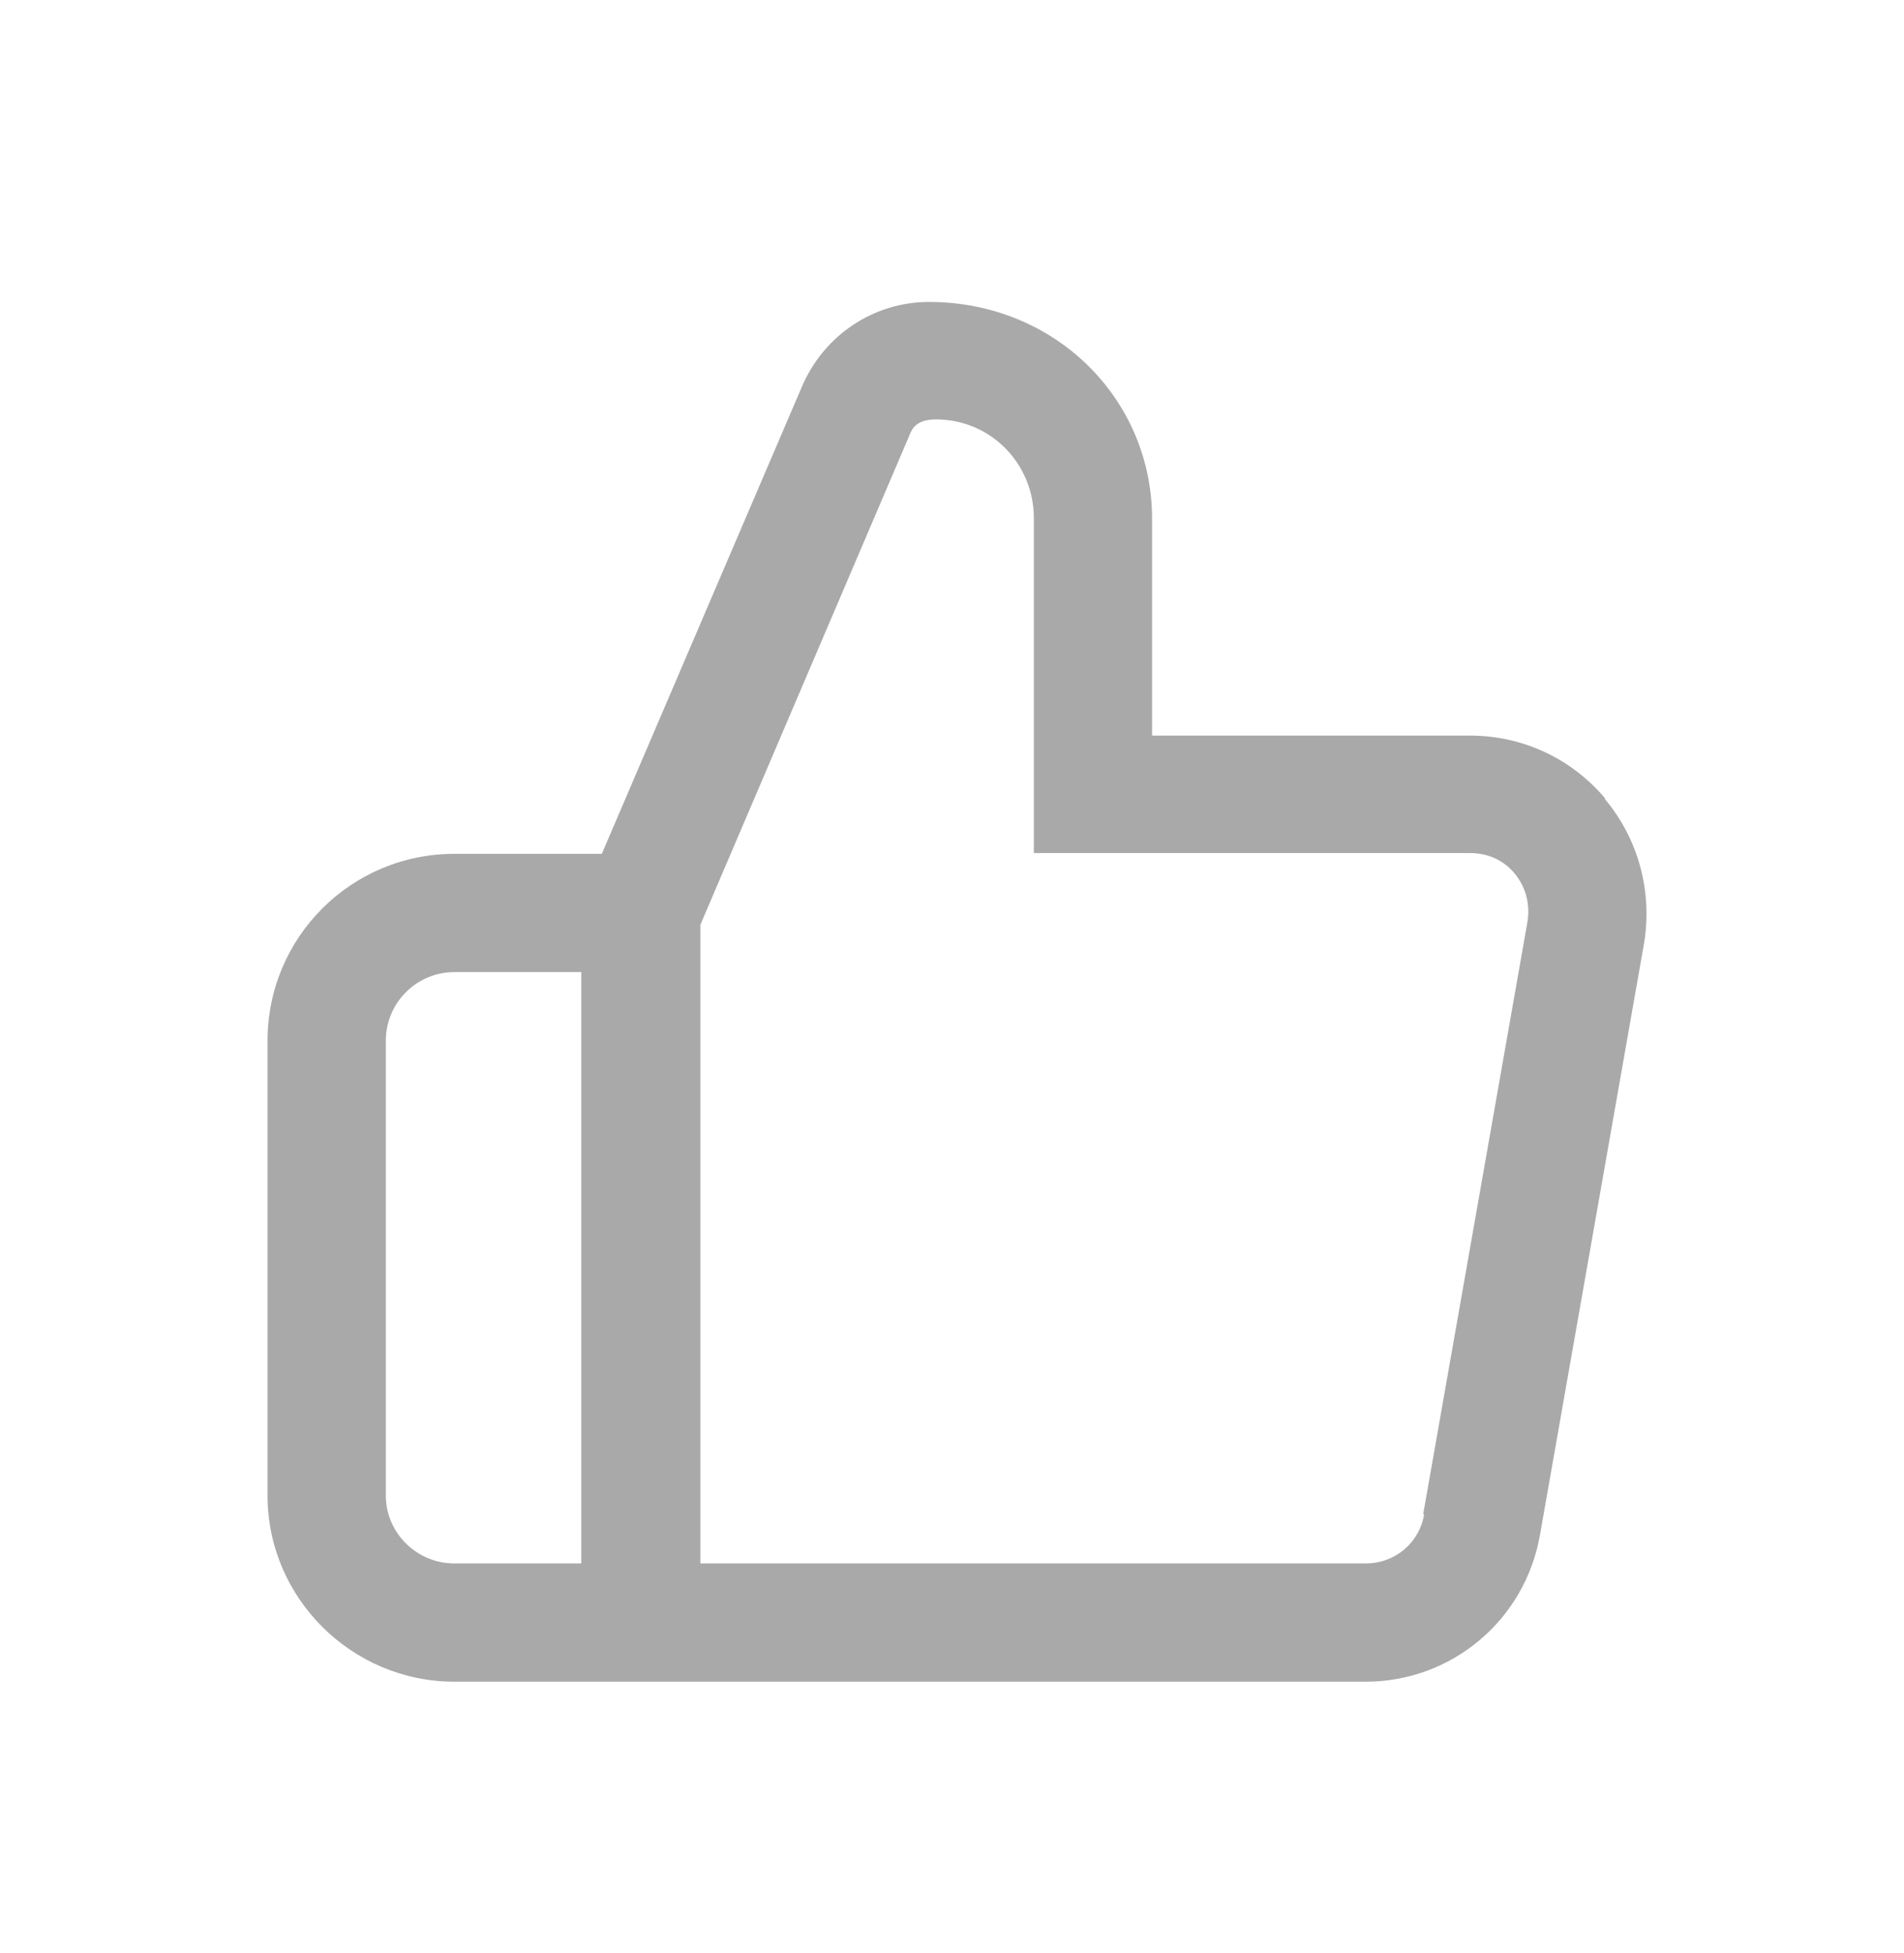 <svg width="39" height="40" viewBox="0 0 39 40" fill="none" xmlns="http://www.w3.org/2000/svg">
<path d="M32.883 16.357C32.189 15.533 31.188 15.065 30.106 15.065H23.598V10.624C23.598 8.17 21.612 6.184 19.028 6.184C17.898 6.184 16.881 6.862 16.429 7.911L12.327 17.487H9.307C7.192 17.487 5.48 19.199 5.48 21.314V30.631C5.48 32.73 7.208 34.442 9.307 34.442H27.974C29.734 34.442 31.236 33.183 31.543 31.439L33.674 19.328C33.852 18.262 33.561 17.18 32.867 16.357H32.883ZM9.307 32.02C8.532 32.02 7.903 31.39 7.903 30.631V21.314C7.903 20.539 8.532 19.909 9.307 19.909H11.907V32.02H9.307ZM29.169 31.019C29.072 31.6 28.572 32.02 27.974 32.02H14.346V18.94L18.657 8.848C18.722 8.703 18.867 8.59 19.174 8.59C20.288 8.59 21.176 9.494 21.176 10.608V17.471H30.106C30.477 17.471 30.8 17.616 31.026 17.891C31.252 18.165 31.349 18.52 31.285 18.892L29.153 31.003L29.169 31.019Z" fill="#A9A9A9"/>
</svg>
